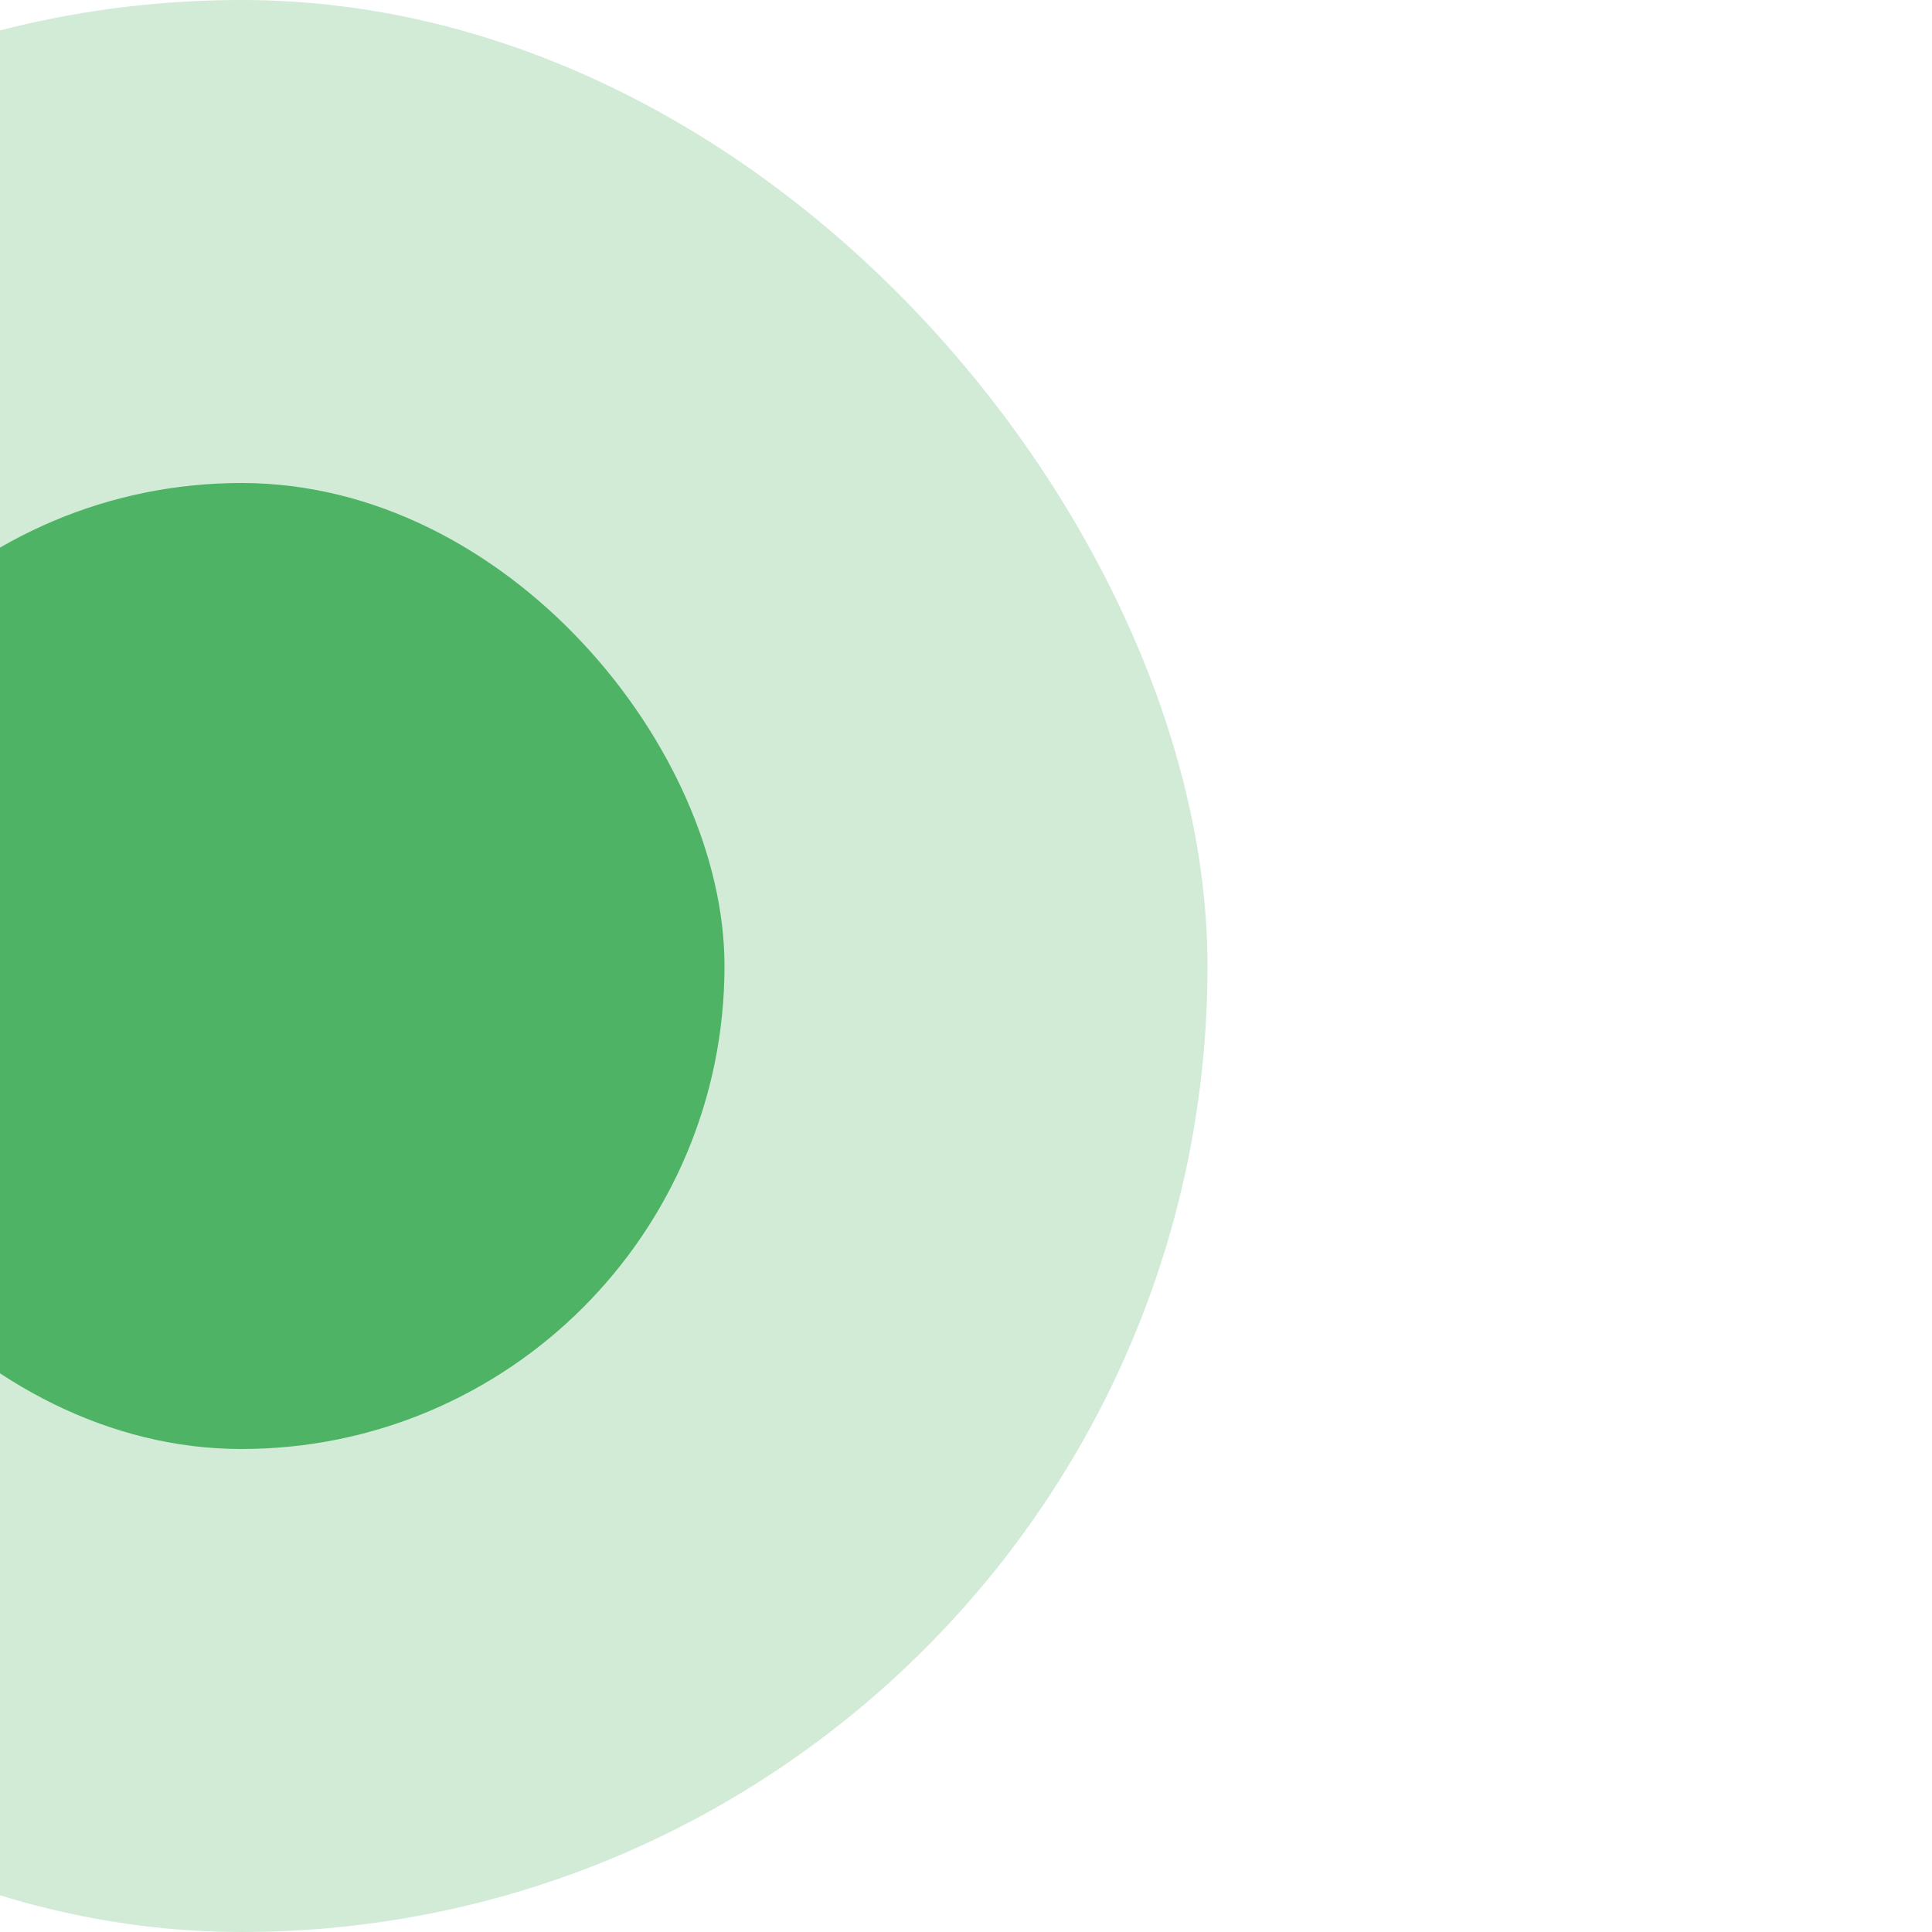 <svg width="16" height="16" viewBox="0 0 16 16" fill="none" xmlns="http://www.w3.org/2000/svg">
<rect width="16" height="16" fill="#E3E3E3"/>
<path d="M-3169 -2448C-3169 -2449.1 -3168.1 -2450 -3167 -2450H15802C15803.1 -2450 15804 -2449.1 15804 -2448V2270C15804 2271.1 15803.1 2272 15802 2272H-3167C-3168.1 2272 -3169 2271.1 -3169 2270V-2448Z" fill="#E5E5E5"/>
<g clip-path="url(#clip0_829_339332)">
<rect width="1366" height="1665" transform="translate(-920 -1108)" fill="#F0F2F5"/>
<rect x="-664" y="-249" width="1110" height="768" rx="8" fill="white"/>
<g clip-path="url(#clip1_829_339332)">
<rect width="154" height="48" transform="translate(-150 -11)" fill="white"/>
<rect width="154" height="48" transform="translate(4 -11)" fill="white"/>
<path d="M12.882 14.1C12.882 13.363 12.994 12.686 13.218 12.07C13.451 11.454 13.773 10.922 14.184 10.474C14.595 10.017 15.08 9.667 15.64 9.424C16.2 9.172 16.811 9.046 17.474 9.046C18.249 9.046 18.935 9.214 19.532 9.55C20.139 9.877 20.619 10.329 20.974 10.908L19.812 11.678C19.56 11.239 19.229 10.908 18.818 10.684C18.417 10.46 17.969 10.348 17.474 10.348C16.867 10.348 16.326 10.507 15.85 10.824C15.383 11.141 15.015 11.585 14.744 12.154C14.473 12.714 14.338 13.363 14.338 14.1C14.338 14.837 14.469 15.491 14.73 16.06C15.001 16.62 15.369 17.059 15.836 17.376C16.312 17.693 16.853 17.852 17.46 17.852C17.964 17.852 18.431 17.735 18.86 17.502C19.289 17.269 19.63 16.937 19.882 16.508L21.044 17.292C20.699 17.852 20.213 18.305 19.588 18.65C18.963 18.986 18.253 19.154 17.46 19.154C16.583 19.154 15.799 18.939 15.108 18.51C14.417 18.071 13.871 17.474 13.47 16.718C13.078 15.953 12.882 15.08 12.882 14.1ZM22.485 16.998C22.485 16.335 22.742 15.785 23.255 15.346C23.778 14.907 24.496 14.688 25.411 14.688C25.719 14.688 26.004 14.707 26.265 14.744C26.536 14.772 26.802 14.823 27.063 14.898V14.744C27.063 13.456 26.466 12.812 25.271 12.812C24.982 12.812 24.669 12.859 24.333 12.952C24.006 13.036 23.684 13.171 23.367 13.358L22.905 12.28C23.288 12.065 23.698 11.897 24.137 11.776C24.585 11.645 25.042 11.58 25.509 11.58C26.396 11.58 27.1 11.837 27.623 12.35C28.146 12.863 28.407 13.563 28.407 14.45V19H27.063V18.02C26.811 18.375 26.494 18.655 26.111 18.86C25.728 19.056 25.304 19.154 24.837 19.154C24.38 19.154 23.974 19.065 23.619 18.888C23.264 18.701 22.984 18.445 22.779 18.118C22.583 17.791 22.485 17.418 22.485 16.998ZM23.829 16.9C23.829 17.217 23.936 17.483 24.151 17.698C24.366 17.903 24.678 18.006 25.089 18.006C25.444 18.006 25.77 17.927 26.069 17.768C26.368 17.609 26.606 17.39 26.783 17.11C26.97 16.821 27.063 16.489 27.063 16.116V15.878C26.802 15.822 26.54 15.78 26.279 15.752C26.027 15.724 25.756 15.71 25.467 15.71C24.898 15.71 24.482 15.827 24.221 16.06C23.96 16.293 23.829 16.573 23.829 16.9ZM30.982 19V11.748H32.326V13.204C32.513 12.765 32.821 12.387 33.25 12.07C33.689 11.743 34.179 11.58 34.72 11.58V12.952C33.124 13.036 32.326 13.918 32.326 15.598V19H30.982ZM35.801 15.374C35.801 14.627 35.937 13.969 36.207 13.4C36.487 12.831 36.865 12.387 37.341 12.07C37.817 11.743 38.349 11.58 38.937 11.58C39.413 11.58 39.847 11.687 40.239 11.902C40.631 12.117 40.958 12.415 41.219 12.798V8.78H42.563V19H41.219V17.95C40.958 18.323 40.631 18.617 40.239 18.832C39.847 19.047 39.413 19.154 38.937 19.154C38.349 19.154 37.817 18.995 37.341 18.678C36.865 18.351 36.487 17.903 36.207 17.334C35.937 16.765 35.801 16.111 35.801 15.374ZM37.187 15.374C37.187 15.897 37.276 16.354 37.453 16.746C37.631 17.129 37.869 17.427 38.167 17.642C38.475 17.847 38.816 17.95 39.189 17.95C39.796 17.95 40.3 17.726 40.701 17.278C41.103 16.83 41.303 16.195 41.303 15.374C41.303 14.553 41.103 13.918 40.701 13.47C40.3 13.022 39.796 12.798 39.189 12.798C38.629 12.798 38.153 13.027 37.761 13.484C37.379 13.941 37.187 14.571 37.187 15.374ZM44.879 15.668V14.492H49.009V15.668H44.879ZM50.678 15.374C50.678 14.627 50.832 13.969 51.14 13.4C51.448 12.831 51.863 12.387 52.386 12.07C52.918 11.743 53.511 11.58 54.164 11.58C54.827 11.58 55.419 11.743 55.942 12.07C56.474 12.387 56.894 12.831 57.202 13.4C57.51 13.969 57.664 14.627 57.664 15.374C57.664 16.111 57.51 16.765 57.202 17.334C56.894 17.903 56.474 18.351 55.942 18.678C55.419 18.995 54.827 19.154 54.164 19.154C53.511 19.154 52.918 18.995 52.386 18.678C51.863 18.351 51.448 17.903 51.14 17.334C50.832 16.765 50.678 16.111 50.678 15.374ZM52.064 15.374C52.064 16.186 52.269 16.816 52.68 17.264C53.091 17.703 53.585 17.922 54.164 17.922C54.556 17.922 54.911 17.824 55.228 17.628C55.545 17.423 55.797 17.133 55.984 16.76C56.18 16.377 56.278 15.915 56.278 15.374C56.278 14.833 56.18 14.371 55.984 13.988C55.797 13.605 55.545 13.316 55.228 13.12C54.911 12.915 54.556 12.812 54.164 12.812C53.781 12.812 53.427 12.915 53.1 13.12C52.783 13.316 52.531 13.605 52.344 13.988C52.157 14.371 52.064 14.833 52.064 15.374ZM59.751 19V11.748H61.095V12.896C61.273 12.523 61.562 12.21 61.963 11.958C62.365 11.706 62.817 11.58 63.321 11.58C63.797 11.58 64.231 11.701 64.623 11.944C65.015 12.177 65.328 12.518 65.561 12.966C65.804 13.414 65.925 13.96 65.925 14.604V19H64.581V14.786C64.581 14.095 64.418 13.596 64.091 13.288C63.774 12.971 63.396 12.812 62.957 12.812C62.631 12.812 62.323 12.905 62.033 13.092C61.753 13.279 61.525 13.545 61.347 13.89C61.179 14.226 61.095 14.627 61.095 15.094V19H59.751ZM68.089 15.668V14.492H72.219V15.668H68.089ZM74.056 14.1C74.056 13.363 74.168 12.686 74.392 12.07C74.626 11.454 74.948 10.922 75.359 10.474C75.769 10.017 76.254 9.667 76.814 9.424C77.374 9.172 77.986 9.046 78.648 9.046C79.423 9.046 80.109 9.214 80.707 9.55C81.313 9.877 81.794 10.329 82.148 10.908L80.987 11.678C80.734 11.239 80.403 10.908 79.993 10.684C79.591 10.46 79.143 10.348 78.648 10.348C78.042 10.348 77.501 10.507 77.025 10.824C76.558 11.141 76.189 11.585 75.918 12.154C75.648 12.714 75.513 13.363 75.513 14.1C75.513 14.837 75.643 15.491 75.904 16.06C76.175 16.62 76.544 17.059 77.01 17.376C77.487 17.693 78.028 17.852 78.635 17.852C79.138 17.852 79.605 17.735 80.034 17.502C80.464 17.269 80.805 16.937 81.056 16.508L82.219 17.292C81.873 17.852 81.388 18.305 80.763 18.65C80.137 18.986 79.428 19.154 78.635 19.154C77.757 19.154 76.973 18.939 76.282 18.51C75.592 18.071 75.046 17.474 74.644 16.718C74.252 15.953 74.056 15.08 74.056 14.1ZM83.659 16.998C83.659 16.335 83.916 15.785 84.43 15.346C84.952 14.907 85.671 14.688 86.585 14.688C86.894 14.688 87.178 14.707 87.439 14.744C87.71 14.772 87.976 14.823 88.237 14.898V14.744C88.237 13.456 87.64 12.812 86.445 12.812C86.156 12.812 85.844 12.859 85.507 12.952C85.181 13.036 84.859 13.171 84.541 13.358L84.079 12.28C84.462 12.065 84.873 11.897 85.311 11.776C85.76 11.645 86.217 11.58 86.683 11.58C87.57 11.58 88.275 11.837 88.797 12.35C89.32 12.863 89.582 13.563 89.582 14.45V19H88.237V18.02C87.986 18.375 87.668 18.655 87.285 18.86C86.903 19.056 86.478 19.154 86.011 19.154C85.554 19.154 85.148 19.065 84.793 18.888C84.439 18.701 84.159 18.445 83.954 18.118C83.757 17.791 83.659 17.418 83.659 16.998ZM85.004 16.9C85.004 17.217 85.111 17.483 85.326 17.698C85.54 17.903 85.853 18.006 86.263 18.006C86.618 18.006 86.945 17.927 87.243 17.768C87.542 17.609 87.78 17.39 87.957 17.11C88.144 16.821 88.237 16.489 88.237 16.116V15.878C87.976 15.822 87.715 15.78 87.454 15.752C87.201 15.724 86.931 15.71 86.641 15.71C86.072 15.71 85.657 15.827 85.395 16.06C85.134 16.293 85.004 16.573 85.004 16.9ZM92.157 19V11.748H93.501V13.204C93.688 12.765 93.996 12.387 94.425 12.07C94.864 11.743 95.354 11.58 95.895 11.58V12.952C94.299 13.036 93.501 13.918 93.501 15.598V19H92.157ZM96.976 15.374C96.976 14.627 97.111 13.969 97.382 13.4C97.662 12.831 98.04 12.387 98.516 12.07C98.992 11.743 99.524 11.58 100.112 11.58C100.588 11.58 101.022 11.687 101.414 11.902C101.806 12.117 102.133 12.415 102.394 12.798V8.78H103.738V19H102.394V17.95C102.133 18.323 101.806 18.617 101.414 18.832C101.022 19.047 100.588 19.154 100.112 19.154C99.524 19.154 98.992 18.995 98.516 18.678C98.04 18.351 97.662 17.903 97.382 17.334C97.111 16.765 96.976 16.111 96.976 15.374ZM98.362 15.374C98.362 15.897 98.451 16.354 98.628 16.746C98.805 17.129 99.043 17.427 99.342 17.642C99.65 17.847 99.991 17.95 100.364 17.95C100.971 17.95 101.475 17.726 101.876 17.278C102.277 16.83 102.478 16.195 102.478 15.374C102.478 14.553 102.277 13.918 101.876 13.47C101.475 13.022 100.971 12.798 100.364 12.798C99.804 12.798 99.328 13.027 98.936 13.484C98.553 13.941 98.362 14.571 98.362 15.374Z" fill="#151515"/>
</g>
<g clip-path="url(#clip2_829_339332)" filter="url(#filter0_d_829_339332)">
<rect width="160" height="48" transform="translate(-12 -11)" fill="white"/>
<rect width="16" height="16" rx="8" fill="#D1EBD7"/>
<rect x="4" y="4" width="8" height="8" rx="4" fill="#4FB366"/>
</g>
</g>
<path d="M-3167 -2449H15802V-2451H-3167V-2449ZM15803 -2448V2270H15805V-2448H15803ZM15802 2271H-3167V2273H15802V2271ZM-3168 2270V-2448H-3170V2270H-3168ZM-3167 2271C-3167.55 2271 -3168 2270.55 -3168 2270H-3170C-3170 2271.66 -3168.66 2273 -3167 2273V2271ZM15803 2270C15803 2270.55 15802.6 2271 15802 2271V2273C15803.7 2273 15805 2271.66 15805 2270H15803ZM15802 -2449C15802.6 -2449 15803 -2448.55 15803 -2448H15805C15805 -2449.66 15803.7 -2451 15802 -2451V-2449ZM-3167 -2451C-3168.66 -2451 -3170 -2449.66 -3170 -2448H-3168C-3168 -2448.55 -3167.55 -2449 -3167 -2449V-2451Z" fill="#BAAAAA"/>
<defs>
<filter id="filter0_d_829_339332" x="-26" y="-115" width="442" height="544" filterUnits="userSpaceOnUse" color-interpolation-filters="sRGB">
<feFlood flood-opacity="0" result="BackgroundImageFix"/>
<feColorMatrix in="SourceAlpha" type="matrix" values="0 0 0 0 0 0 0 0 0 0 0 0 0 0 0 0 0 0 127 0" result="hardAlpha"/>
<feMorphology radius="4" operator="dilate" in="SourceAlpha" result="effect1_dropShadow_829_339332"/>
<feOffset dx="-6"/>
<feGaussianBlur stdDeviation="2"/>
<feColorMatrix type="matrix" values="0 0 0 0 0 0 0 0 0 0 0 0 0 0 0 0 0 0 0.07 0"/>
<feBlend mode="normal" in2="BackgroundImageFix" result="effect1_dropShadow_829_339332"/>
<feBlend mode="normal" in="SourceGraphic" in2="effect1_dropShadow_829_339332" result="shape"/>
</filter>
<clipPath id="clip0_829_339332">
<rect width="1366" height="1665" fill="white" transform="translate(-920 -1108)"/>
</clipPath>
<clipPath id="clip1_829_339332">
<rect width="1046" height="528" fill="white" transform="translate(-632 -107)"/>
</clipPath>
<clipPath id="clip2_829_339332">
<rect width="426" height="528" fill="white" transform="translate(-12 -107)"/>
</clipPath>
</defs>
</svg>
